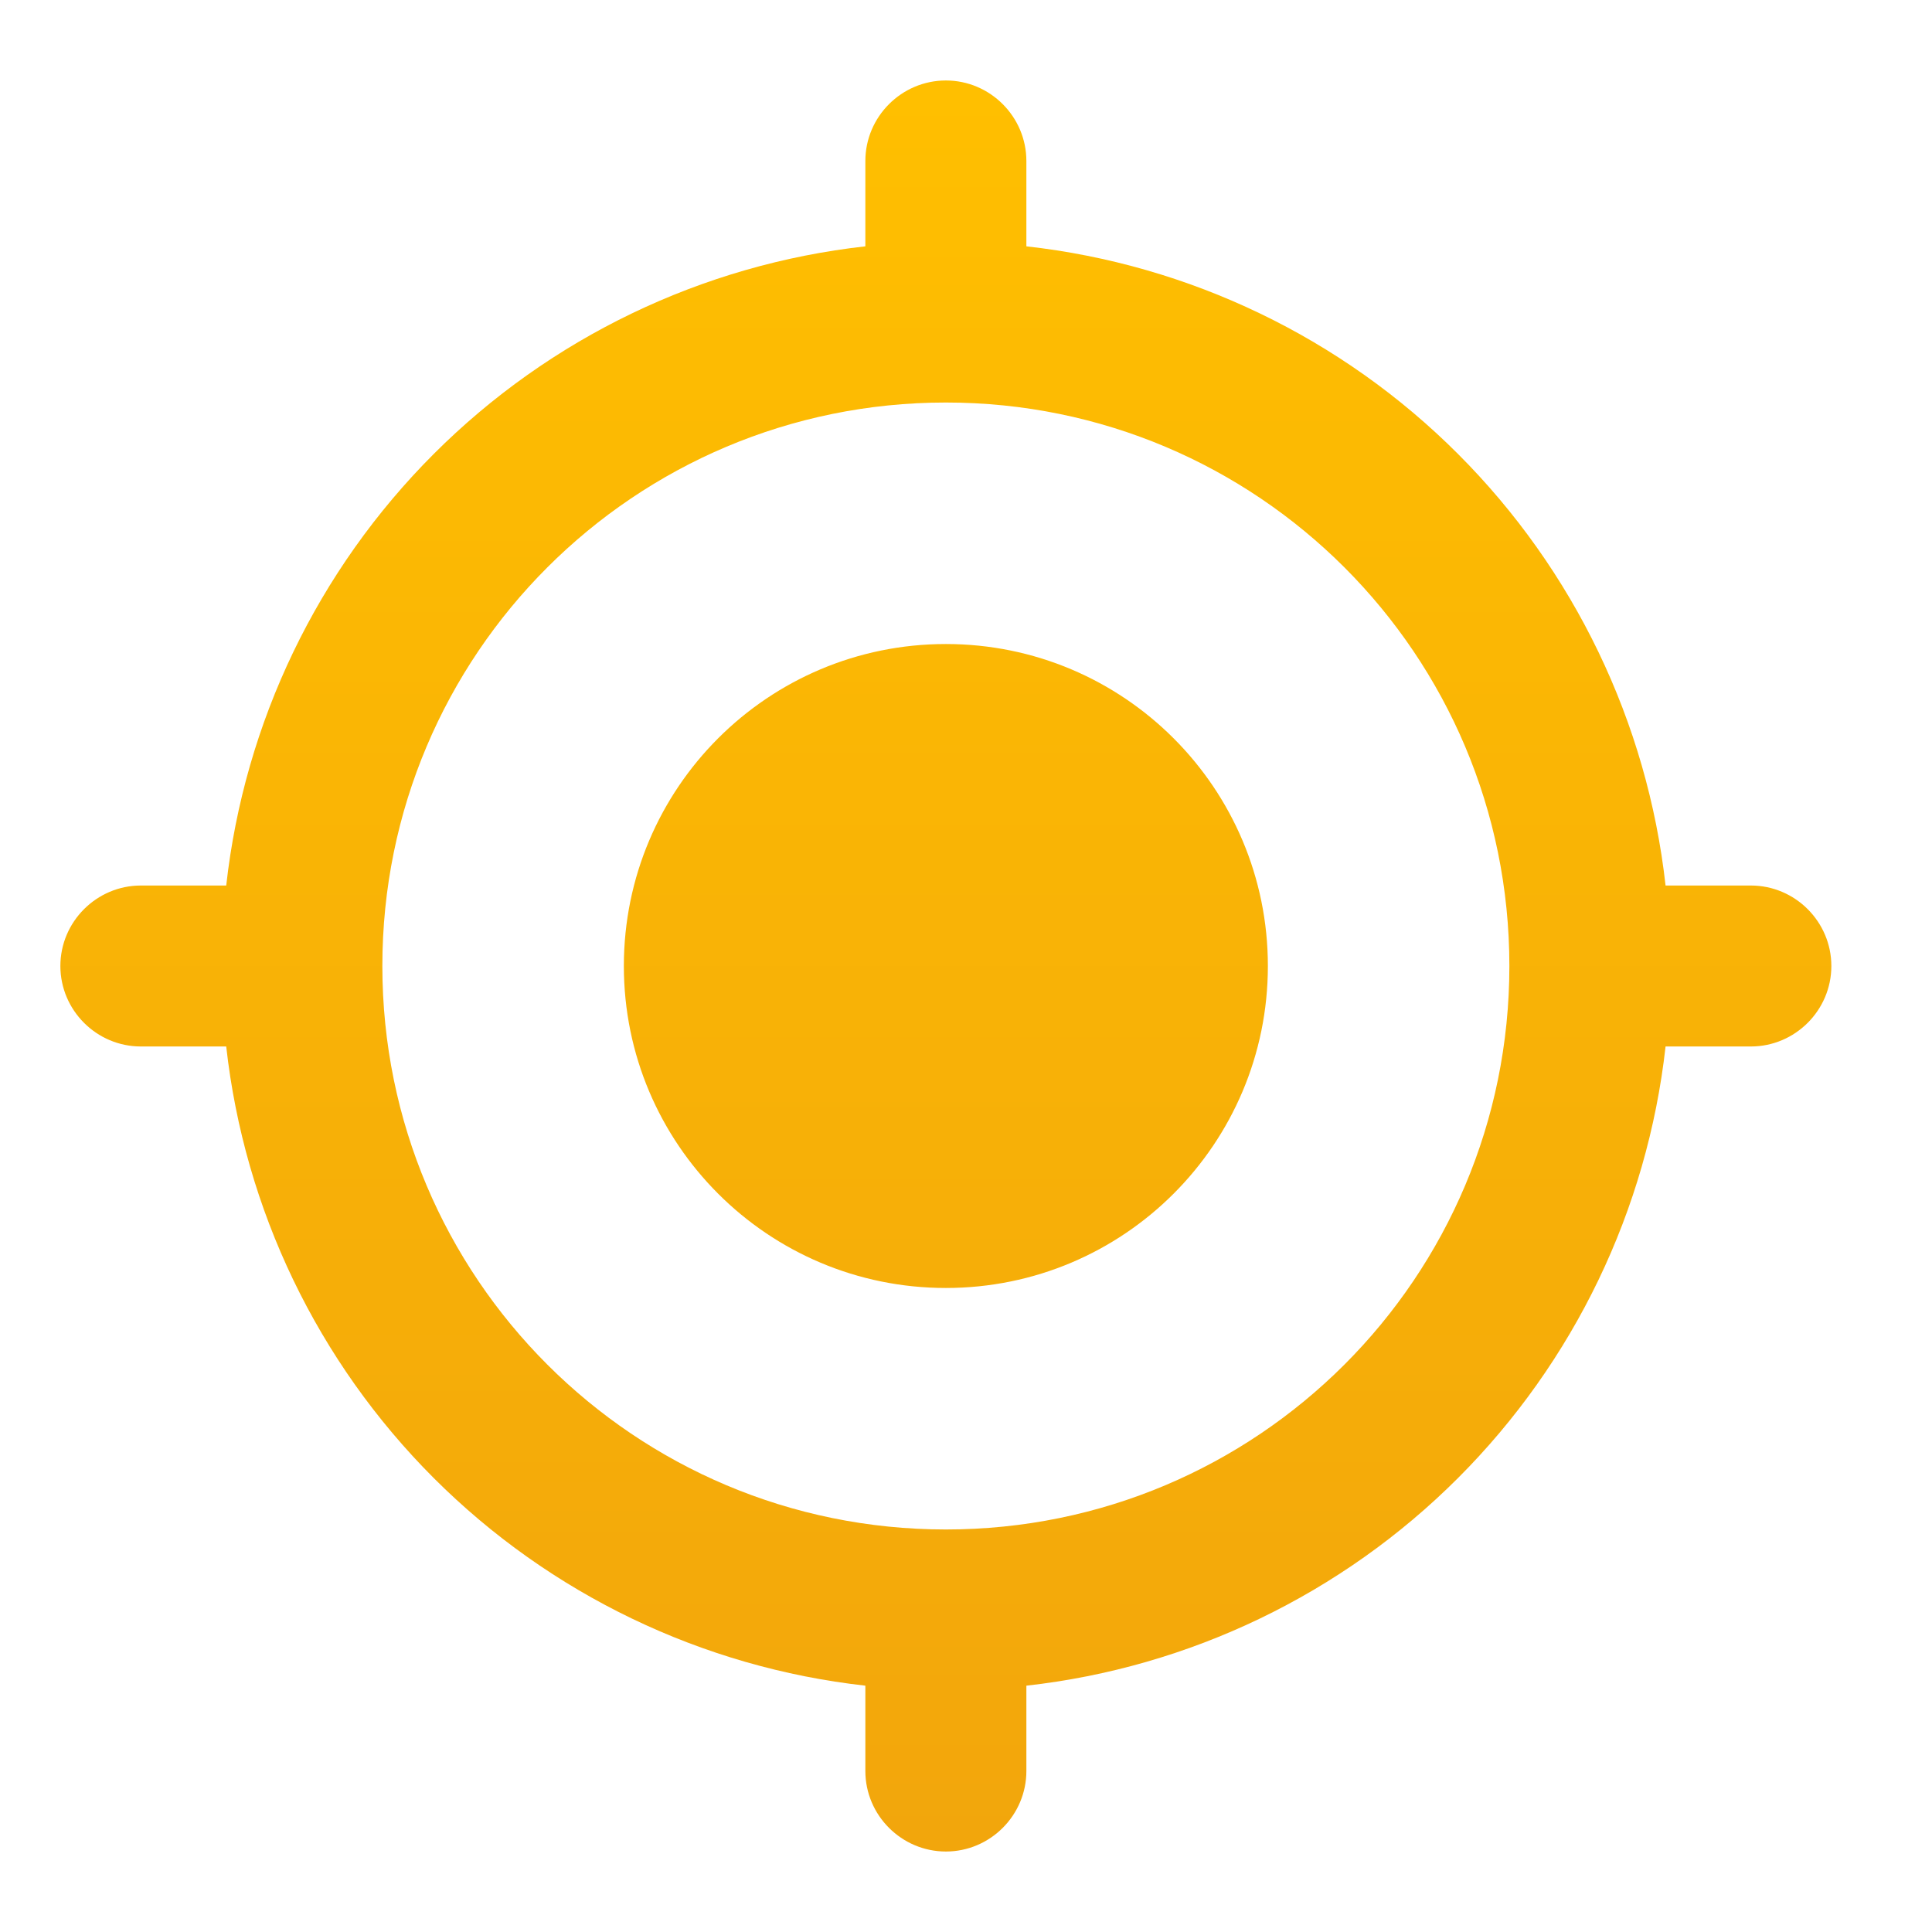 <svg width="32" height="32" viewBox="0 0 32 32" fill="none" xmlns="http://www.w3.org/2000/svg">
<path d="M15.667 10.667C12.72 10.667 10.333 13.053 10.333 16C10.333 18.947 12.72 21.333 15.667 21.333C18.613 21.333 21 18.947 21 16C21 13.053 18.613 10.667 15.667 10.667ZM27.587 14.667C27.285 11.963 26.072 9.442 24.148 7.518C22.225 5.594 19.704 4.382 17 4.08V2.667C17 1.933 16.4 1.333 15.667 1.333C14.933 1.333 14.333 1.933 14.333 2.667V4.08C11.63 4.382 9.109 5.594 7.185 7.518C5.261 9.442 4.049 11.963 3.747 14.667H2.333C1.6 14.667 1 15.267 1 16C1 16.733 1.6 17.333 2.333 17.333H3.747C4.049 20.037 5.261 22.558 7.185 24.482C9.109 26.405 11.63 27.618 14.333 27.92V29.333C14.333 30.067 14.933 30.667 15.667 30.667C16.4 30.667 17 30.067 17 29.333V27.92C19.704 27.618 22.225 26.405 24.148 24.482C26.072 22.558 27.285 20.037 27.587 17.333H29C29.733 17.333 30.333 16.733 30.333 16C30.333 15.267 29.733 14.667 29 14.667H27.587ZM15.667 25.333C10.507 25.333 6.333 21.16 6.333 16C6.333 10.84 10.507 6.667 15.667 6.667C20.827 6.667 25 10.84 25 16C25 21.16 20.827 25.333 15.667 25.333Z" fill="url(#paint0_linear_41_272)"/>
<defs>
<linearGradient id="paint0_linear_41_272" x1="15.667" y1="1.333" x2="15.667" y2="30.667" gradientUnits="userSpaceOnUse">
<stop stop-color="#FFBF00"/>
<stop offset="1" stop-color="#F2A60C"/>
</linearGradient>
</defs>
</svg>
